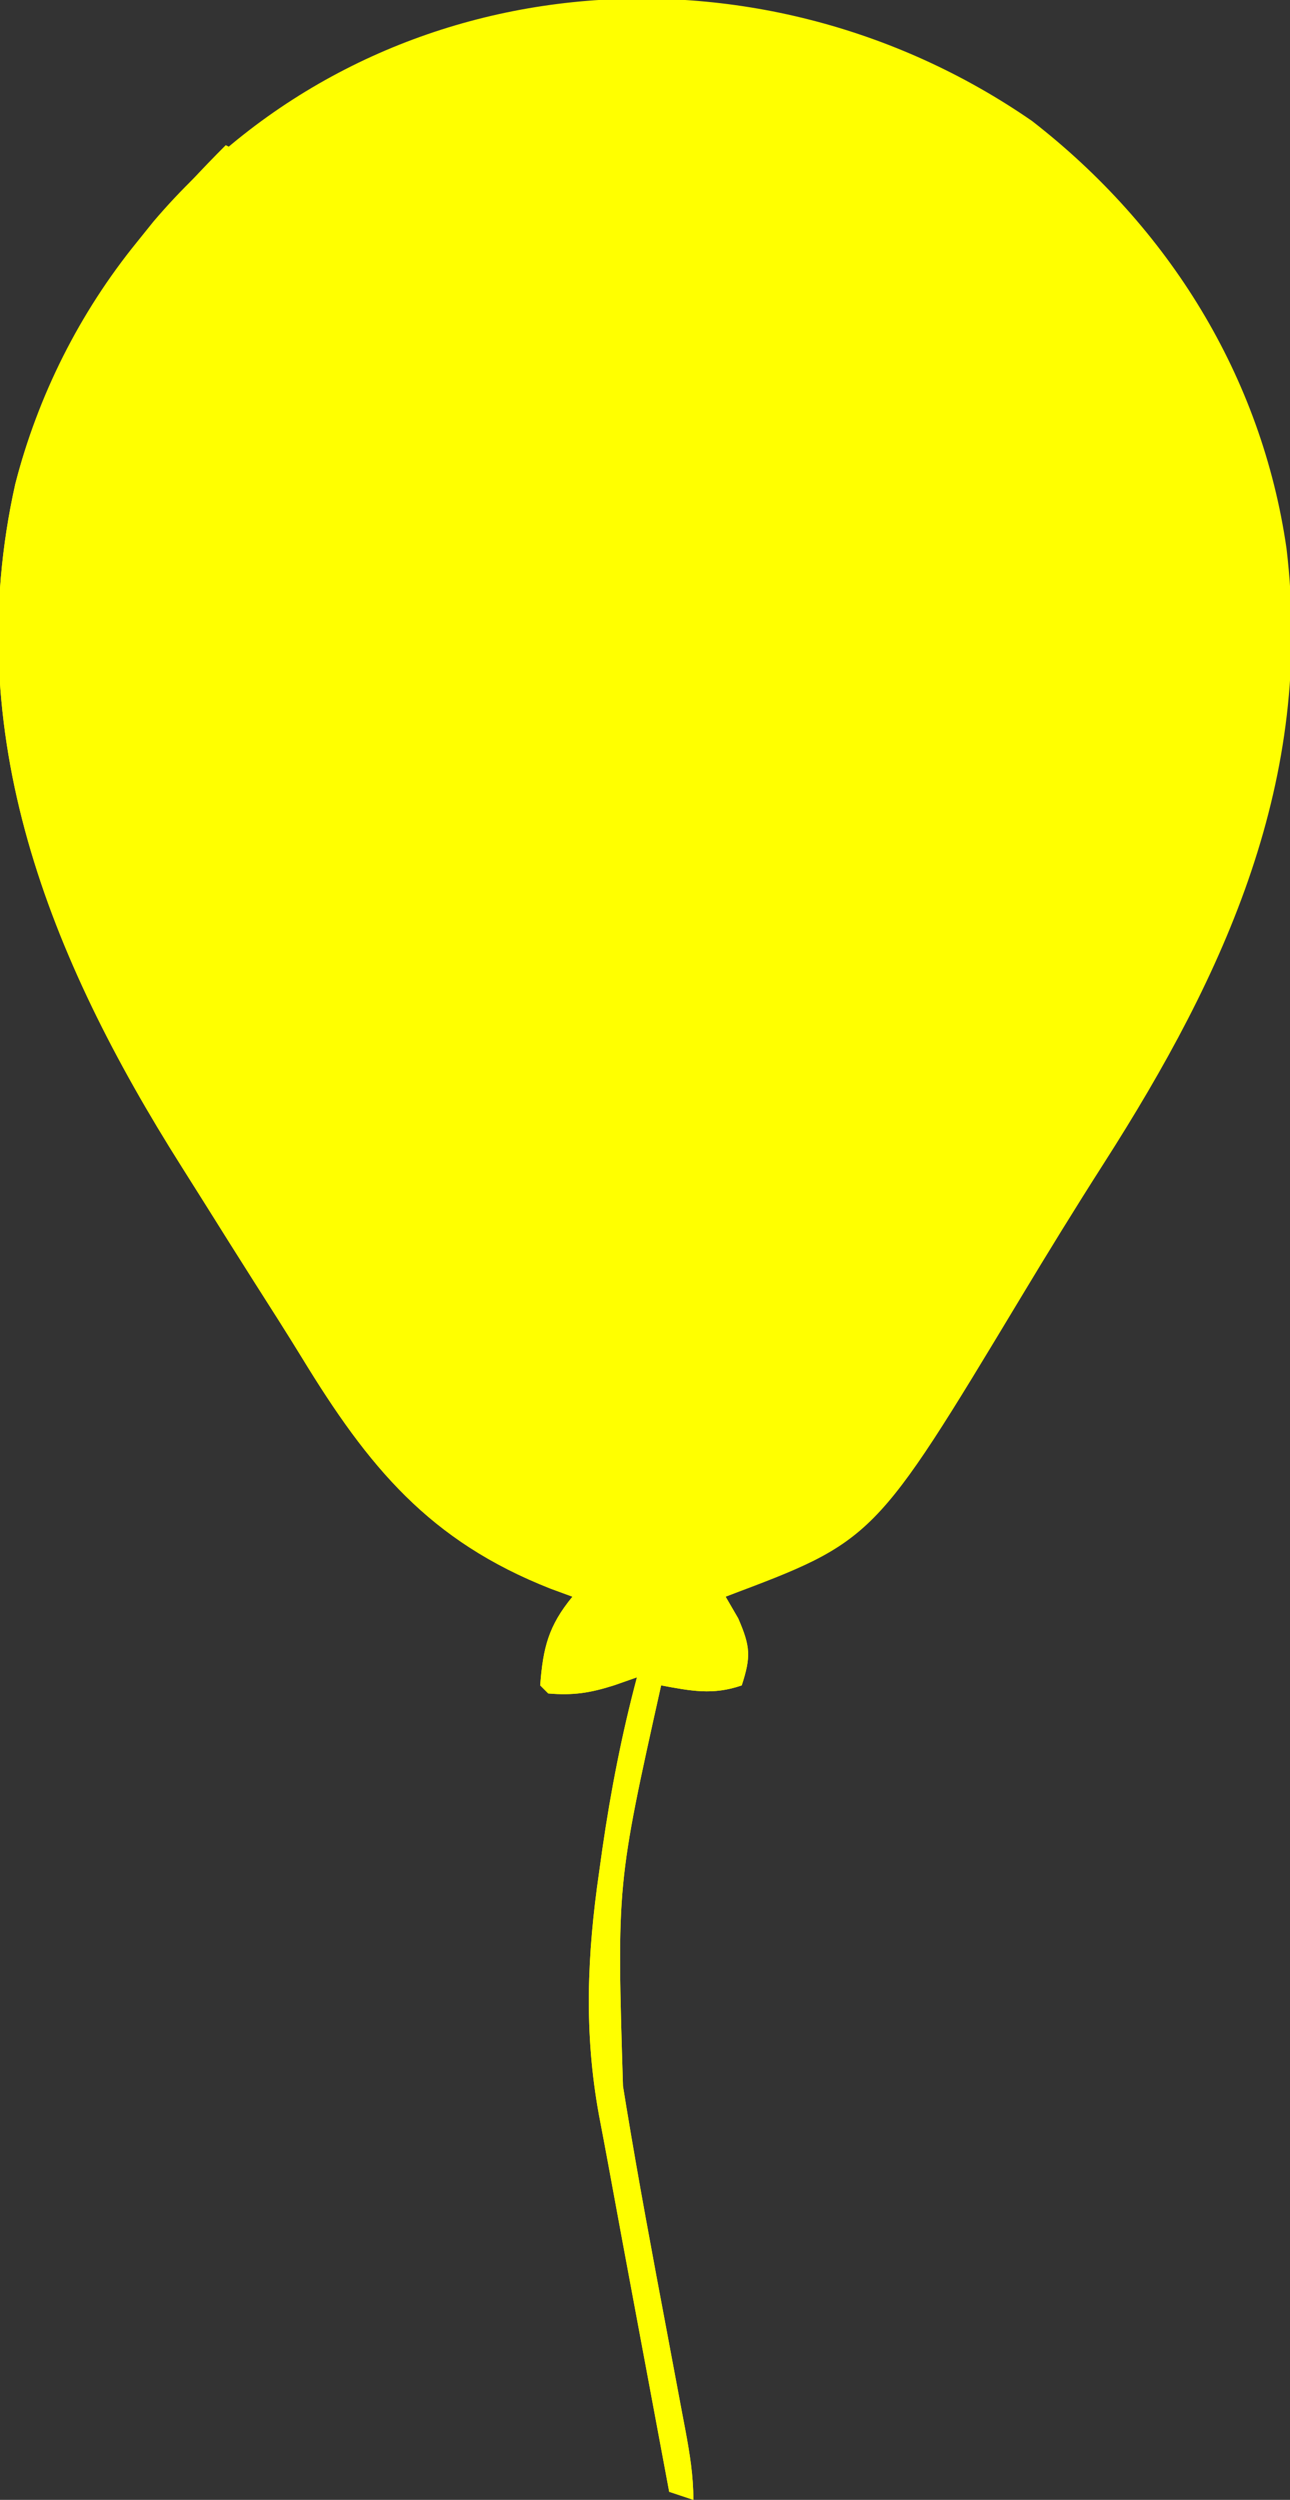 <?xml version="1.0" encoding="UTF-8"?>
<svg version="1.1" xmlns="http://www.w3.org/2000/svg" width="160" height="310">
<rect width="100%" height="100%" fill="#333333" stroke="none"/>
<path d="M0 0 C16.945 13.151 28.483 31.66 31.566 53 C34.993 81.706 24.065 105.574 8.905 129.271 C5.374 134.791 1.947 140.364 -1.43 145.979 C-19.561 176.08 -19.561 176.08 -38 183 C-37.227 184.33 -37.227 184.33 -36.438 185.688 C-34.913 189.2 -34.851 190.447 -36 194 C-39.591 195.243 -42.317 194.681 -46 194 C-51.498 218.675 -51.498 218.675 -50.73 243.691 C-50.53 244.924 -50.53 244.924 -50.325 246.182 C-48.792 255.48 -47.058 264.741 -45.312 274 C-44.681 277.354 -44.052 280.708 -43.426 284.062 C-43.21 285.197 -43.21 285.197 -42.99 286.354 C-42.443 289.285 -42 292.011 -42 295 C-42.99 294.67 -43.98 294.34 -45 294 C-46.104 288.096 -47.207 282.192 -48.308 276.288 C-48.682 274.284 -49.056 272.28 -49.431 270.277 C-50.485 264.643 -51.53 259.007 -52.563 253.369 C-52.935 251.351 -53.319 249.334 -53.704 247.318 C-55.586 237.047 -55.181 227.422 -53.688 217.125 C-53.554 216.175 -53.421 215.225 -53.284 214.246 C-52.24 207.056 -50.869 200.025 -49 193 C-49.932 193.326 -50.864 193.652 -51.824 193.988 C-54.808 194.939 -56.905 195.265 -60 195 C-60.33 194.67 -60.66 194.34 -61 194 C-60.646 189.304 -59.969 186.616 -57 183 C-58.342 182.507 -58.342 182.507 -59.711 182.004 C-74.774 176.078 -82.292 166.897 -90.562 153.344 C-92.499 150.186 -94.494 147.066 -96.486 143.942 C-98.509 140.763 -100.51 137.571 -102.509 134.377 C-103.499 132.8 -104.491 131.224 -105.487 129.65 C-121.852 103.763 -133.056 76.076 -126.105 45.023 C-123.302 34.052 -118.131 23.776 -111 15 C-110.334 14.171 -109.667 13.342 -108.98 12.488 C-81.571 -19.761 -34.209 -23.66 0 0 Z " fill="yellow" transform="translate(128,15)"/>
<path d="M0 0 C0.66 0.33 1.32 0.66 2 1 C1.443 1.608 0.886 2.217 0.312 2.844 C-10.929 15.756 -19.344 32.648 -20 50 C-20.077 51.645 -20.077 51.645 -20.156 53.324 C-20.708 75.32 -13.685 95.534 -2 114 C-1.506 114.787 -1.012 115.574 -0.503 116.384 C2.395 120.994 5.319 125.585 8.266 130.164 C10.793 134.095 13.278 138.048 15.734 142.023 C16.345 143.004 16.955 143.984 17.583 144.994 C18.741 146.855 19.89 148.72 21.03 150.592 C25.62 157.931 30.988 165.181 39.062 168.875 C39.837 169.244 40.612 169.612 41.41 169.992 C51.613 173.962 63.035 175.02 73.266 170.559 C75 170 75 170 78 171 C72.831 174.622 67.904 177.739 62 180 C62.773 181.33 62.773 181.33 63.562 182.688 C65.087 186.2 65.149 187.447 64 191 C60.409 192.243 57.683 191.681 54 191 C48.502 215.675 48.502 215.675 49.27 240.691 C49.47 241.924 49.47 241.924 49.675 243.182 C51.208 252.48 52.942 261.741 54.688 271 C55.319 274.354 55.948 277.708 56.574 281.062 C56.79 282.197 56.79 282.197 57.01 283.354 C57.557 286.285 58 289.011 58 292 C57.01 291.67 56.02 291.34 55 291 C53.896 285.096 52.793 279.192 51.692 273.288 C51.318 271.284 50.944 269.28 50.569 267.277 C49.515 261.643 48.47 256.007 47.437 250.369 C47.065 248.351 46.681 246.334 46.296 244.318 C44.414 234.047 44.819 224.422 46.312 214.125 C46.446 213.175 46.579 212.225 46.716 211.246 C47.76 204.056 49.131 197.025 51 190 C50.068 190.326 49.136 190.652 48.176 190.988 C45.192 191.939 43.095 192.265 40 192 C39.67 191.67 39.34 191.34 39 191 C39.354 186.304 40.031 183.616 43 180 C41.658 179.507 41.658 179.507 40.289 179.004 C25.226 173.078 17.708 163.897 9.438 150.344 C7.501 147.186 5.506 144.066 3.514 140.942 C1.491 137.763 -0.51 134.571 -2.509 131.377 C-3.499 129.8 -4.491 128.224 -5.487 126.65 C-21.852 100.763 -33.056 73.076 -26.105 42.023 C-21.827 25.277 -12.08 12.08 0 0 Z " fill="yellow" transform="translate(28,18)"/>
<path d="M0 0 C7.598 0.192 15.661 5.551 21.125 10.5 C22.125 13.562 22.125 13.562 22.125 16.5 C21.062 18.375 21.062 18.375 19.125 19.5 C13.253 20.275 9.348 17.939 4.375 15.188 C3.608 14.783 2.841 14.379 2.051 13.963 C-3.604 10.907 -3.604 10.907 -5.875 7.5 C-5.439 3.033 -4.706 0.818 0 0 Z " fill="yellow" transform="translate(102.875,11.5)"/>
</svg>
